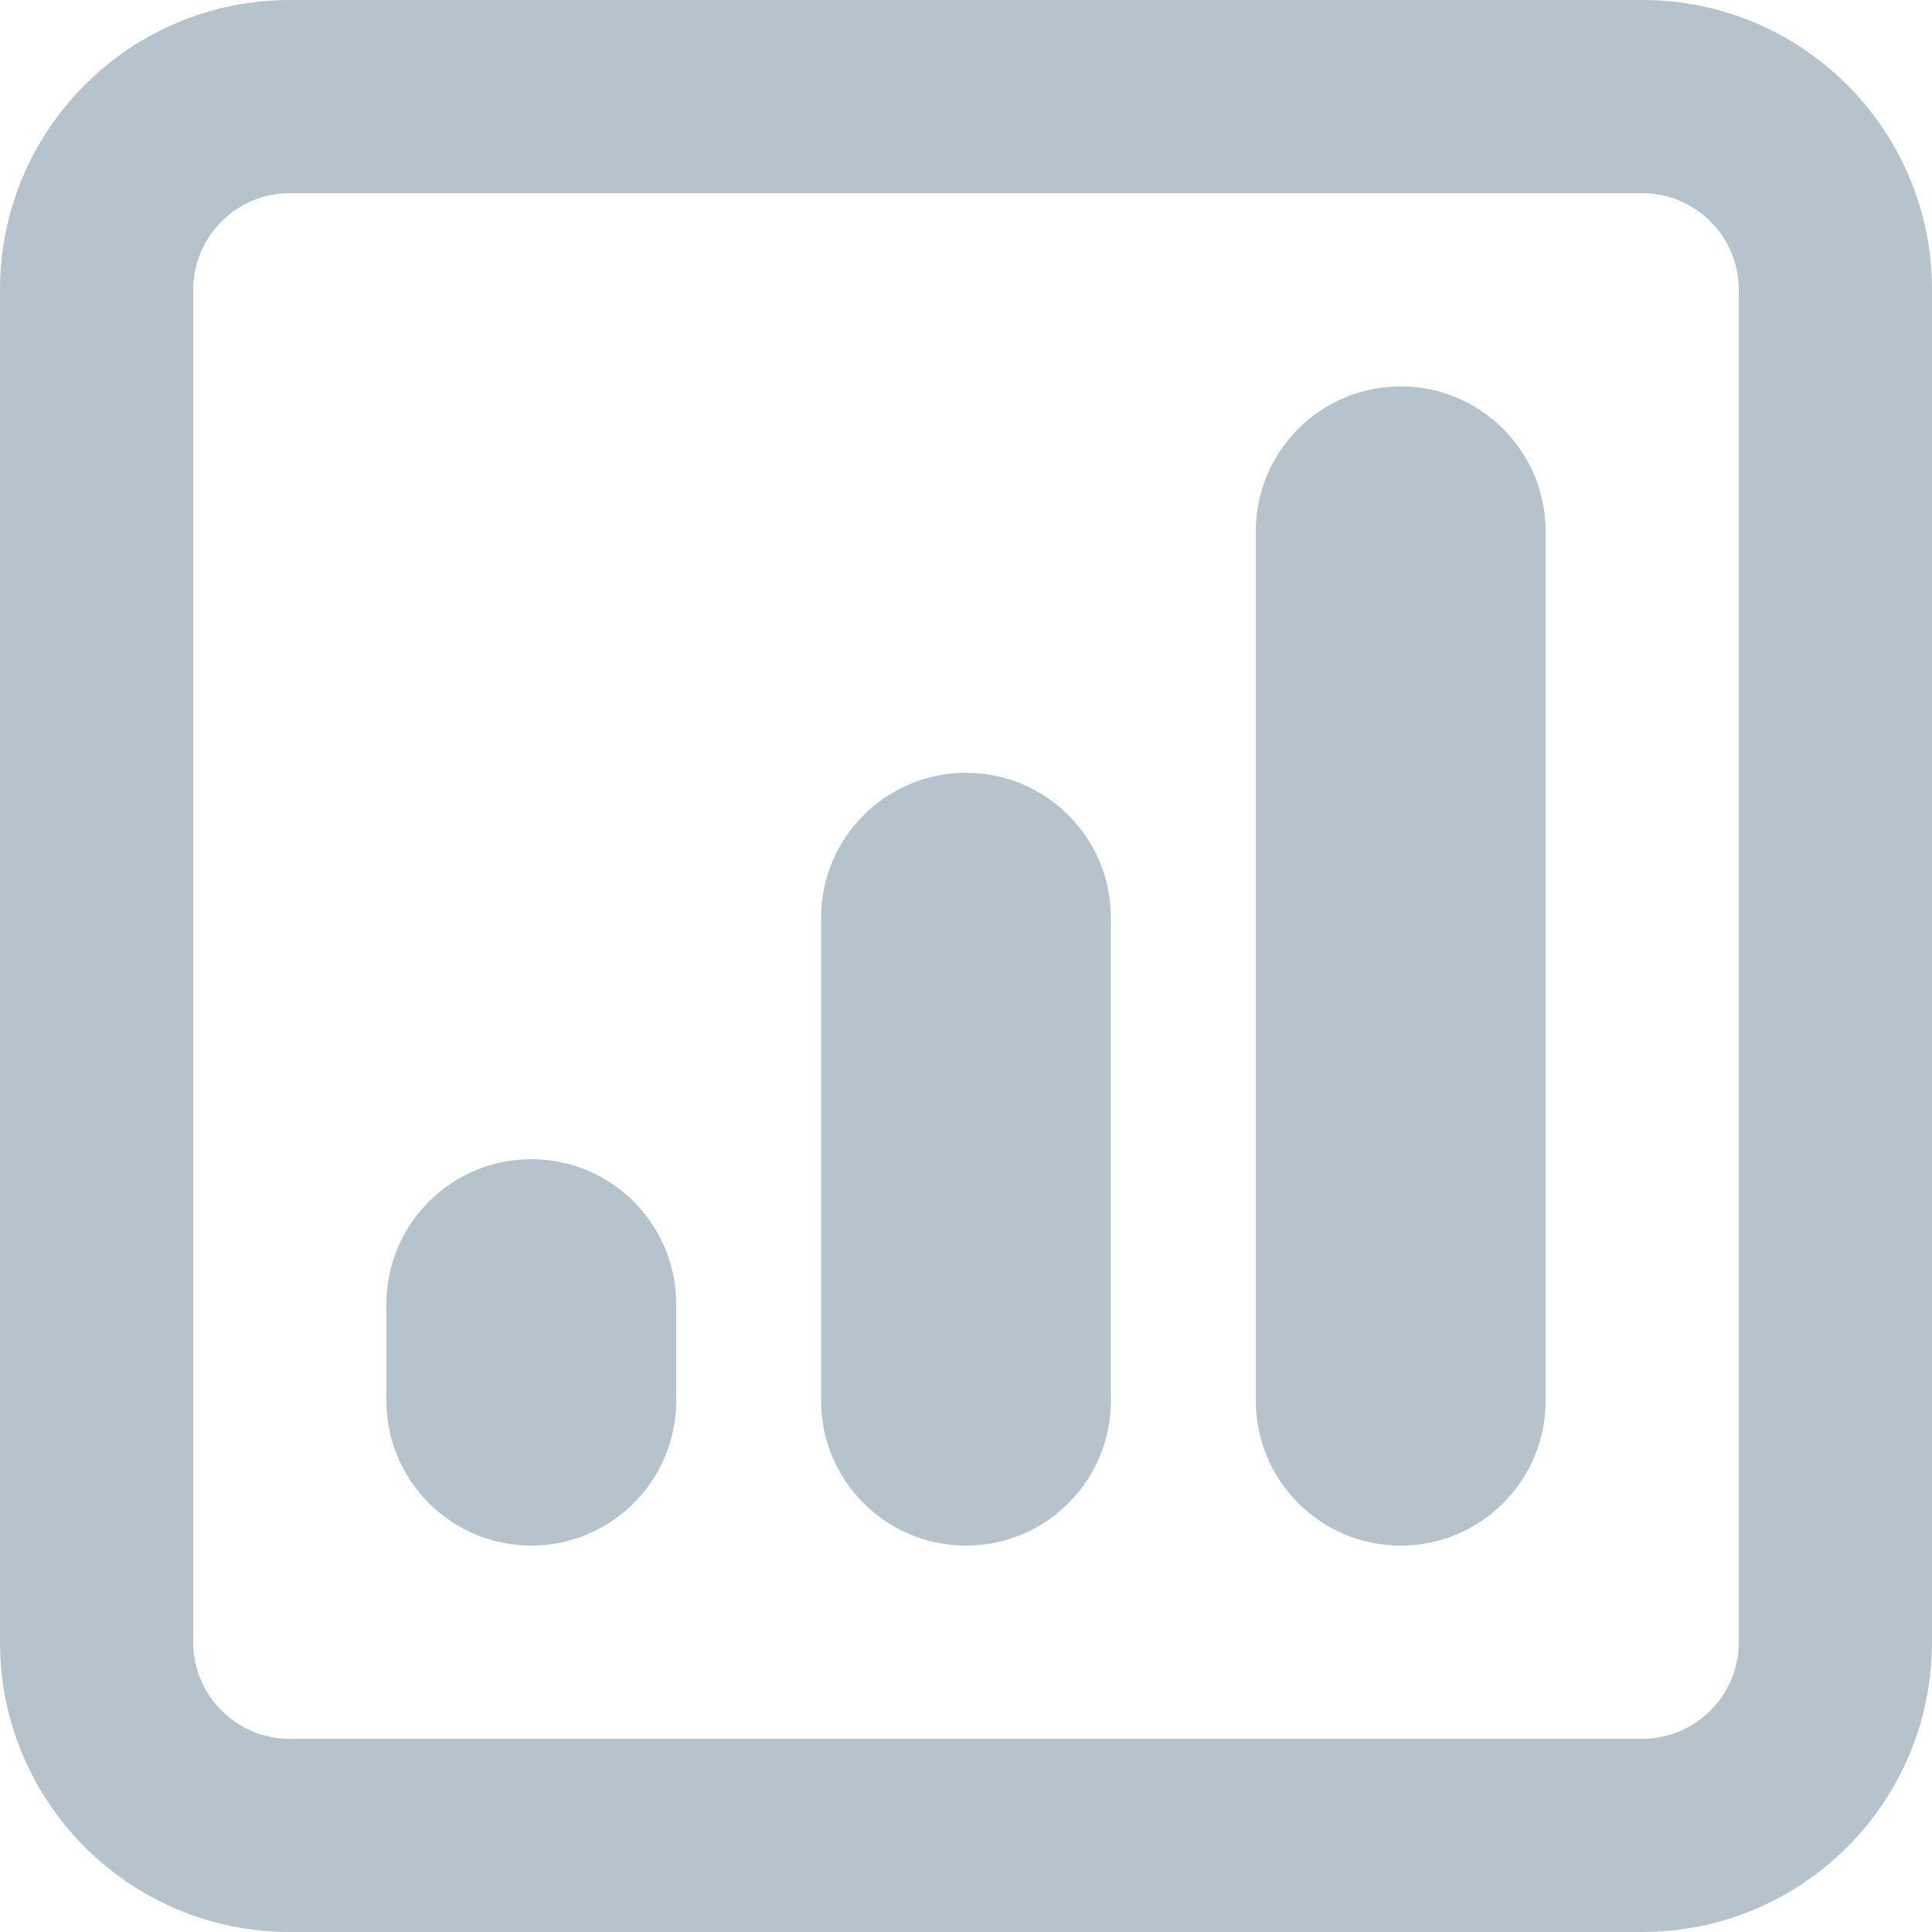 <svg width="20" height="20" viewBox="0 0 20 20" fill="none" xmlns="http://www.w3.org/2000/svg">
<path fill-rule="evenodd" clip-rule="evenodd" d="M17 0H3C1.343 0 0 1.343 0 3V17C0 18.657 1.343 20 3 20H17C18.657 20 20 18.657 20 17V3C20 1.343 18.657 0 17 0ZM2 3C2 2.448 2.448 2 3 2H17C17.552 2 18 2.448 18 3V17C18 17.552 17.552 18 17 18H3C2.448 18 2 17.552 2 17V3ZM14.5 4C13.672 4 13 4.672 13 5.5V14.5C13 15.328 13.672 16 14.5 16C15.328 16 16 15.328 16 14.5V5.5C16 4.672 15.328 4 14.5 4ZM8.5 9.5C8.5 8.672 9.172 8 10 8C10.828 8 11.5 8.672 11.5 9.5V14.5C11.5 15.328 10.828 16 10 16C9.172 16 8.5 15.328 8.5 14.5V9.5ZM5.5 12C4.672 12 4 12.672 4 13.5V14.5C4 15.328 4.672 16 5.5 16C6.328 16 7 15.328 7 14.5V13.5C7 12.672 6.328 12 5.5 12Z" fill="#B6C2CC"/>
</svg>
